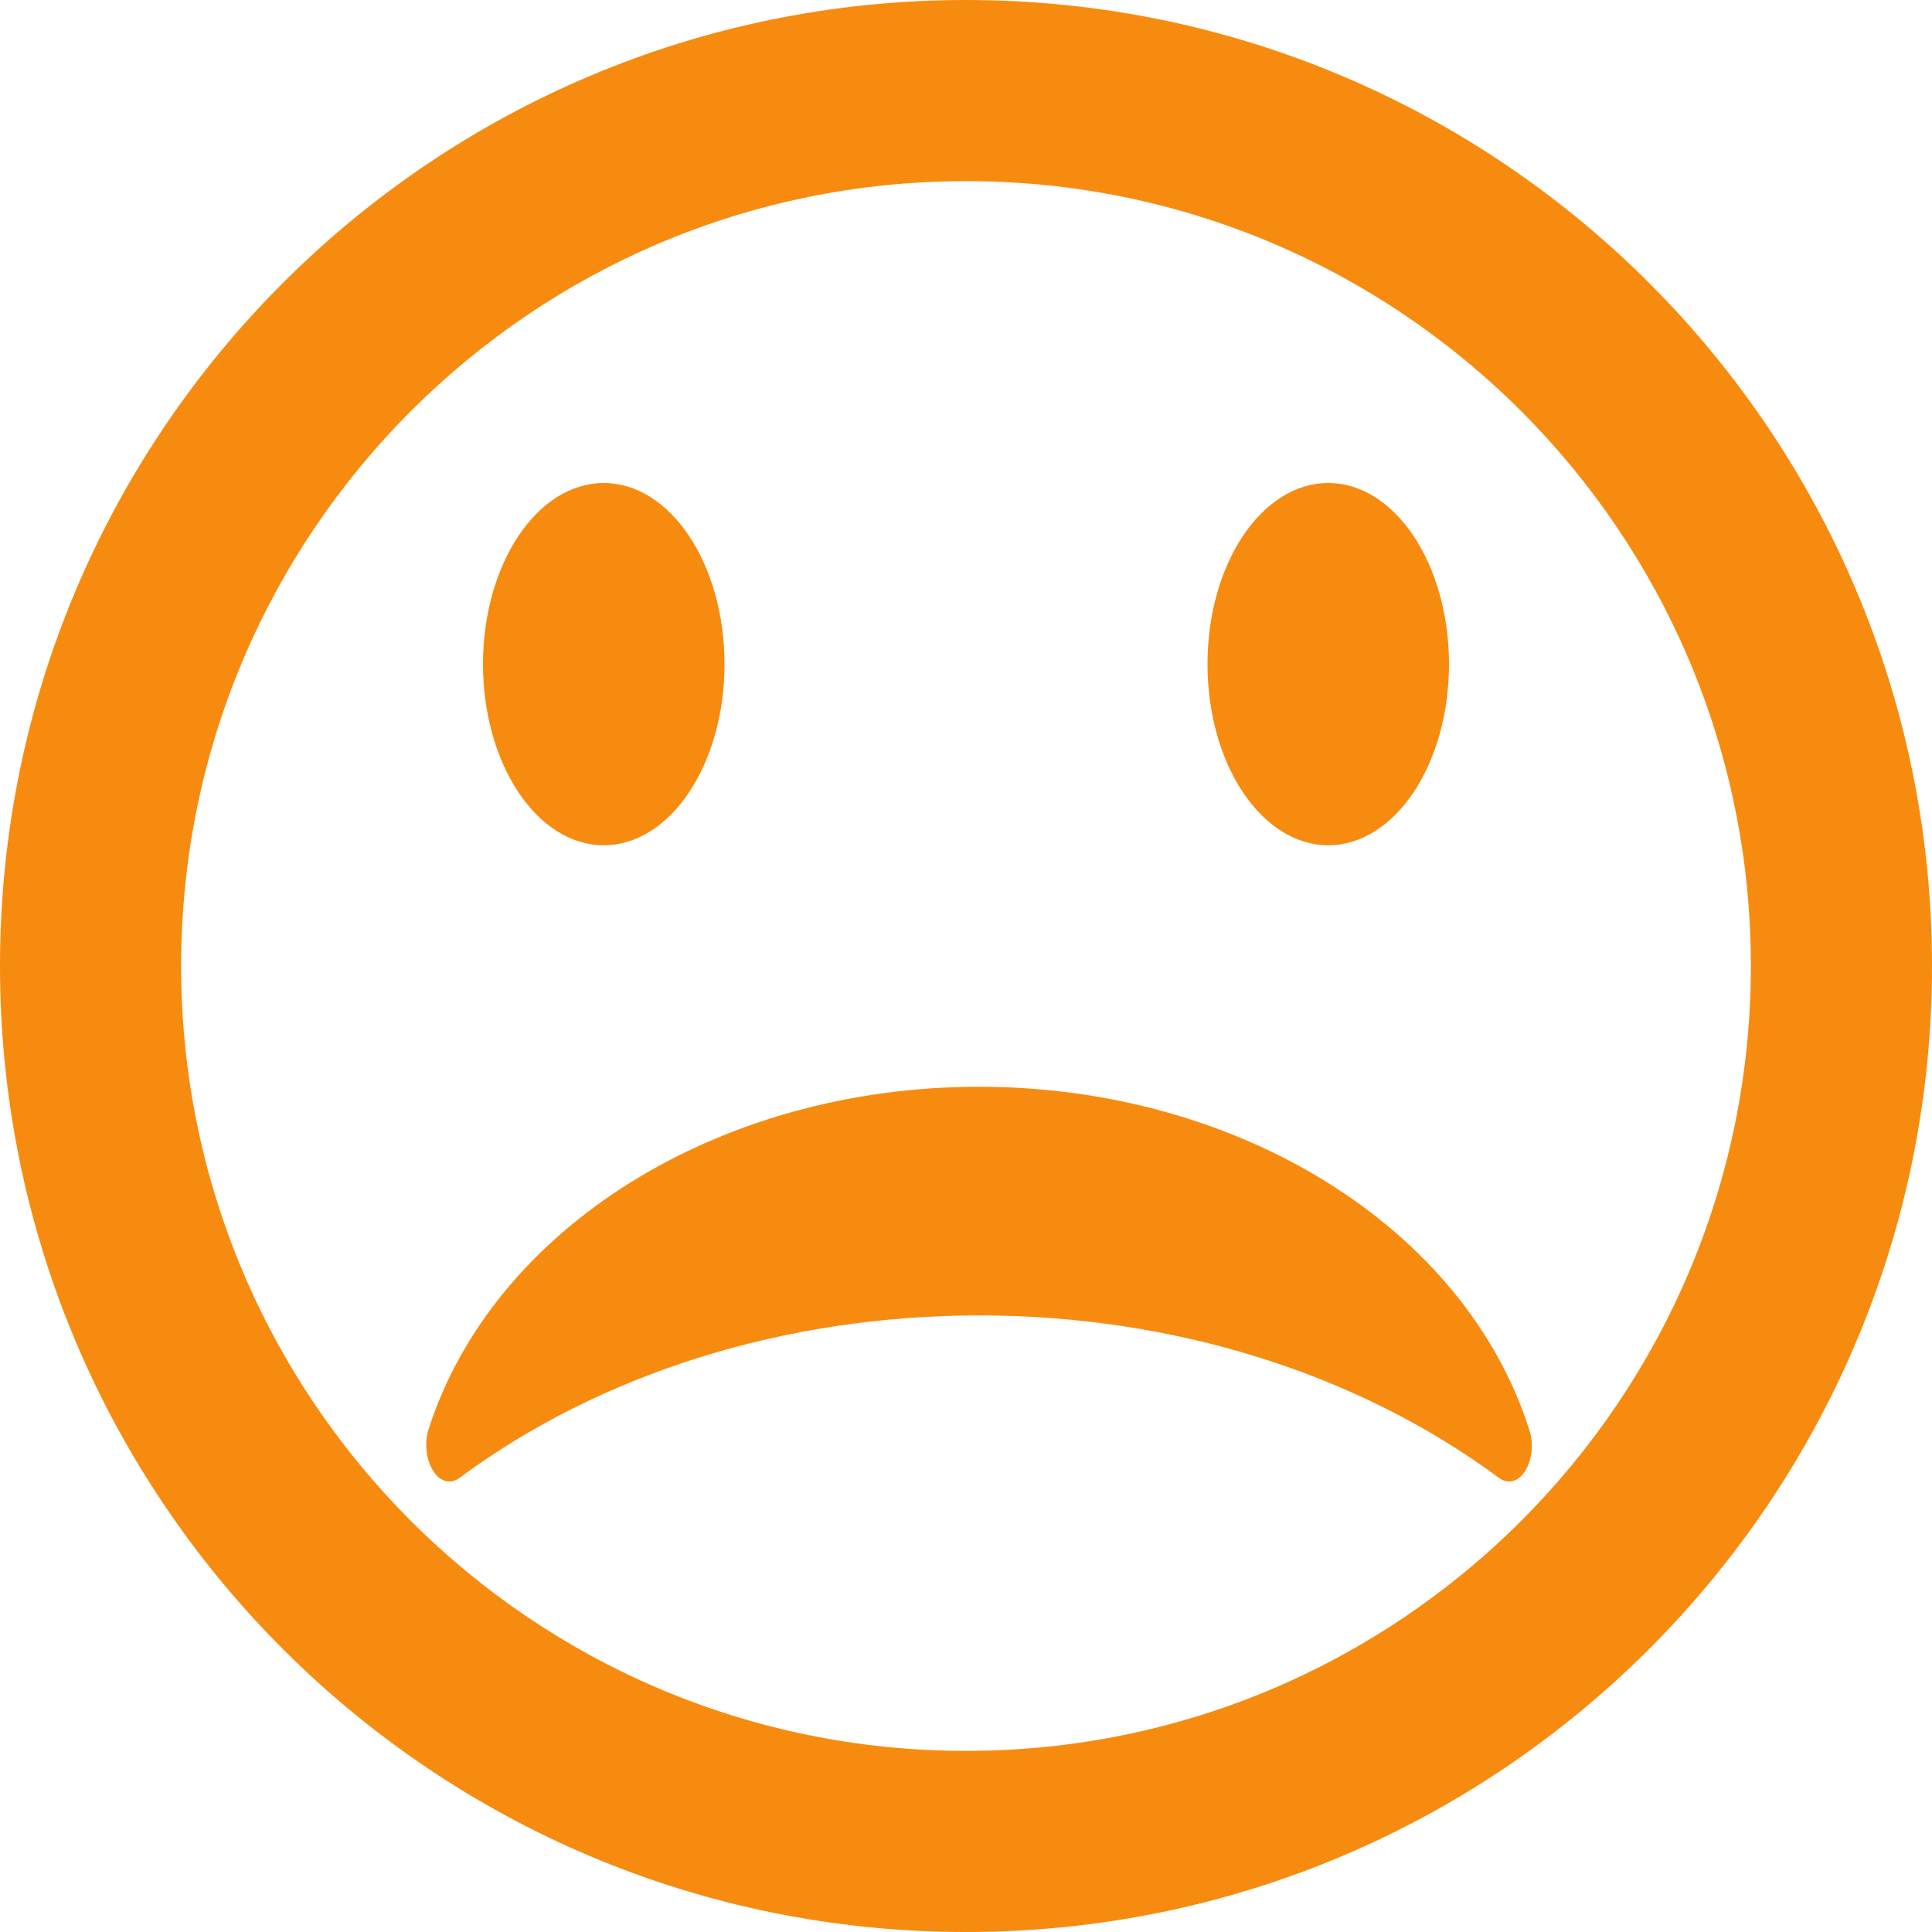 <?xml version="1.0" encoding="utf-8"?>
<!-- Generator: Adobe Illustrator 21.0.0, SVG Export Plug-In . SVG Version: 6.00 Build 0)  -->
<svg version="1.1" id="Capa_1" xmlns="http://www.w3.org/2000/svg" xmlns:xlink="http://www.w3.org/1999/xlink" x="0px" y="0px"
	 viewBox="0 0 512 512" style="enable-background:new 0 0 512 512;" xml:space="preserve">
<style type="text/css">
	.st0{fill:#F78B10;}
	.st1{display:none;fill:#545454;}
</style>
<g>
	<ellipse class="st0" cx="160" cy="176" rx="32" ry="48"/>
	<ellipse class="st0" cx="352" cy="176" rx="32" ry="48"/>
	<path class="st0" d="M256,0C114.6,0,0,114.6,0,256s114.6,256,256,256s256-114.6,256-256S397.4,0,256,0z M256,464
		c-114.9,0-208-93.1-208-208S141.1,48,256,48s208,93.1,208,208S370.9,464,256,464z"/>
	<path class="st1" d="M256,299.4c-58,0-113.1-15.5-160-42.5c7.3,89.2,76.6,159.2,160,159.2S408.7,346.2,416,257
		C369.1,284,314,299.4,256,299.4z"/>
	<path class="st0" d="M114.8,389.8c1.8,2.9,4.6,3.6,6.9,1.9c37.5-27.8,86.4-43.1,137.8-43.1s100.3,15.3,137.8,43.1
		c2.3,1.7,5.1,1,6.9-1.9s2.3-7.2,1.1-10.8c-17-53.6-77-91-145.9-91s-128.8,37.4-145.9,91C112.5,382.6,112.9,386.9,114.8,389.8
		L114.8,389.8z"/>
</g>
</svg>
